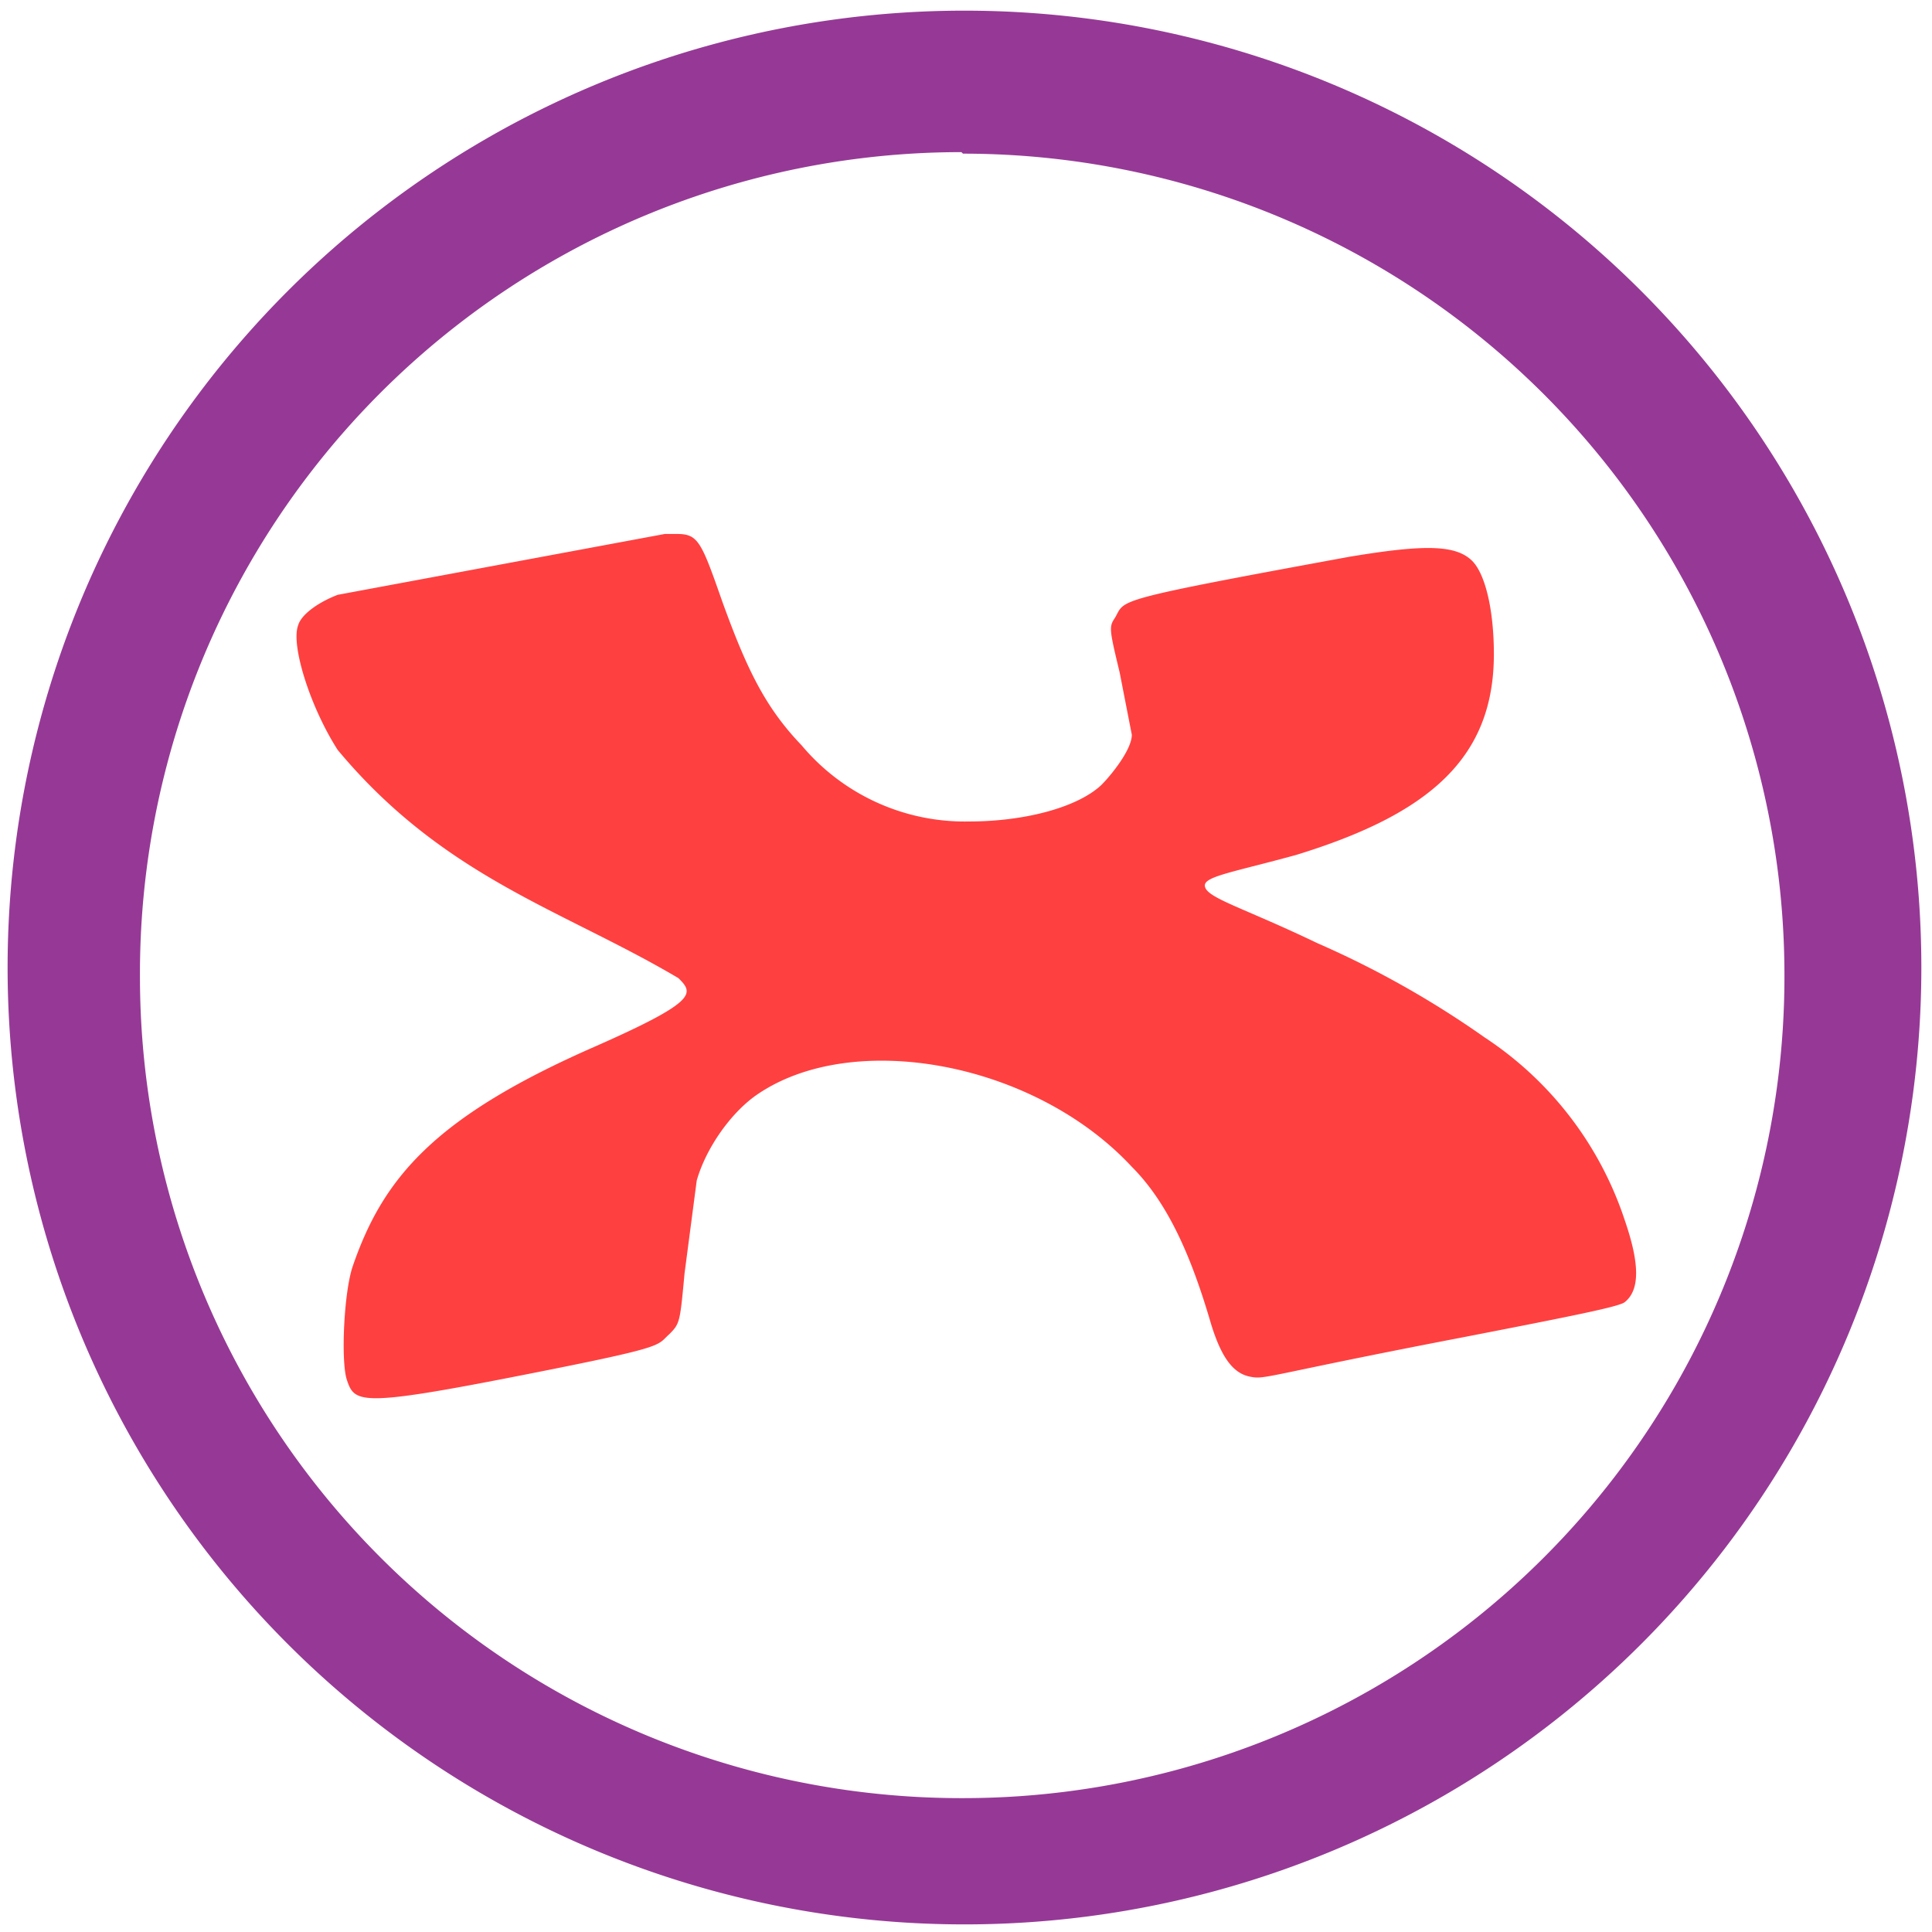 <svg xmlns="http://www.w3.org/2000/svg" width="48" height="48" viewBox="0 0 12.7 12.7"><defs><linearGradient id="a"><stop offset="0" stop-color="#fcfcfc"/><stop offset="1" stop-color="#fbc2bb"/></linearGradient></defs><path d="M6.34.07a6.29 6.29 0 0 0-6.29 6.3 6.29 6.29 0 0 0 6.3 6.28 6.29 6.29 0 0 0 6.28-6.29A6.29 6.29 0 0 0 6.34.07zm-.01.94a5.4 5.4 0 0 1 5.4 5.4 5.4 5.4 0 0 1-5.4 5.41 5.4 5.4 0 0 1-5.41-5.4A5.4 5.4 0 0 1 6.32 1z" fill="#963996"/><path d="M4.44 3.51h-.07l-2.15.4c-.13.05-.24.13-.26.2-.05.13.08.54.26.82.7.84 1.48 1.05 2.24 1.5.1.1.13.15-.55.45-1.05.46-1.39.86-1.59 1.44-.06.17-.08.63-.04.75.05.15.08.18 1.1-.02 1.02-.2.93-.2 1.02-.28.07-.07.07-.08.1-.4l.08-.61c.06-.21.22-.44.39-.56.63-.44 1.83-.22 2.47.47.25.25.4.62.52 1.03.07.23.15.33.26.35.1.02.1-.01 1.4-.26.72-.14 1.02-.2 1.06-.23.1-.08.1-.25 0-.54a2.3 2.3 0 0 0-.92-1.2 6.25 6.25 0 0 0-1.1-.62c-.5-.24-.74-.3-.74-.38 0-.06.2-.09.6-.2.88-.27 1.3-.64 1.3-1.32 0-.3-.06-.54-.15-.62-.11-.1-.32-.1-.8-.02-1.58.29-1.47.28-1.54.4-.04.06-.04.07.03.36l.08.41c0 .1-.14.27-.2.33-.16.15-.51.24-.87.24a1.4 1.4 0 0 1-1.1-.5c-.24-.25-.36-.5-.52-.94-.14-.4-.16-.45-.3-.45z" fill="red" opacity=".75"/></svg>
